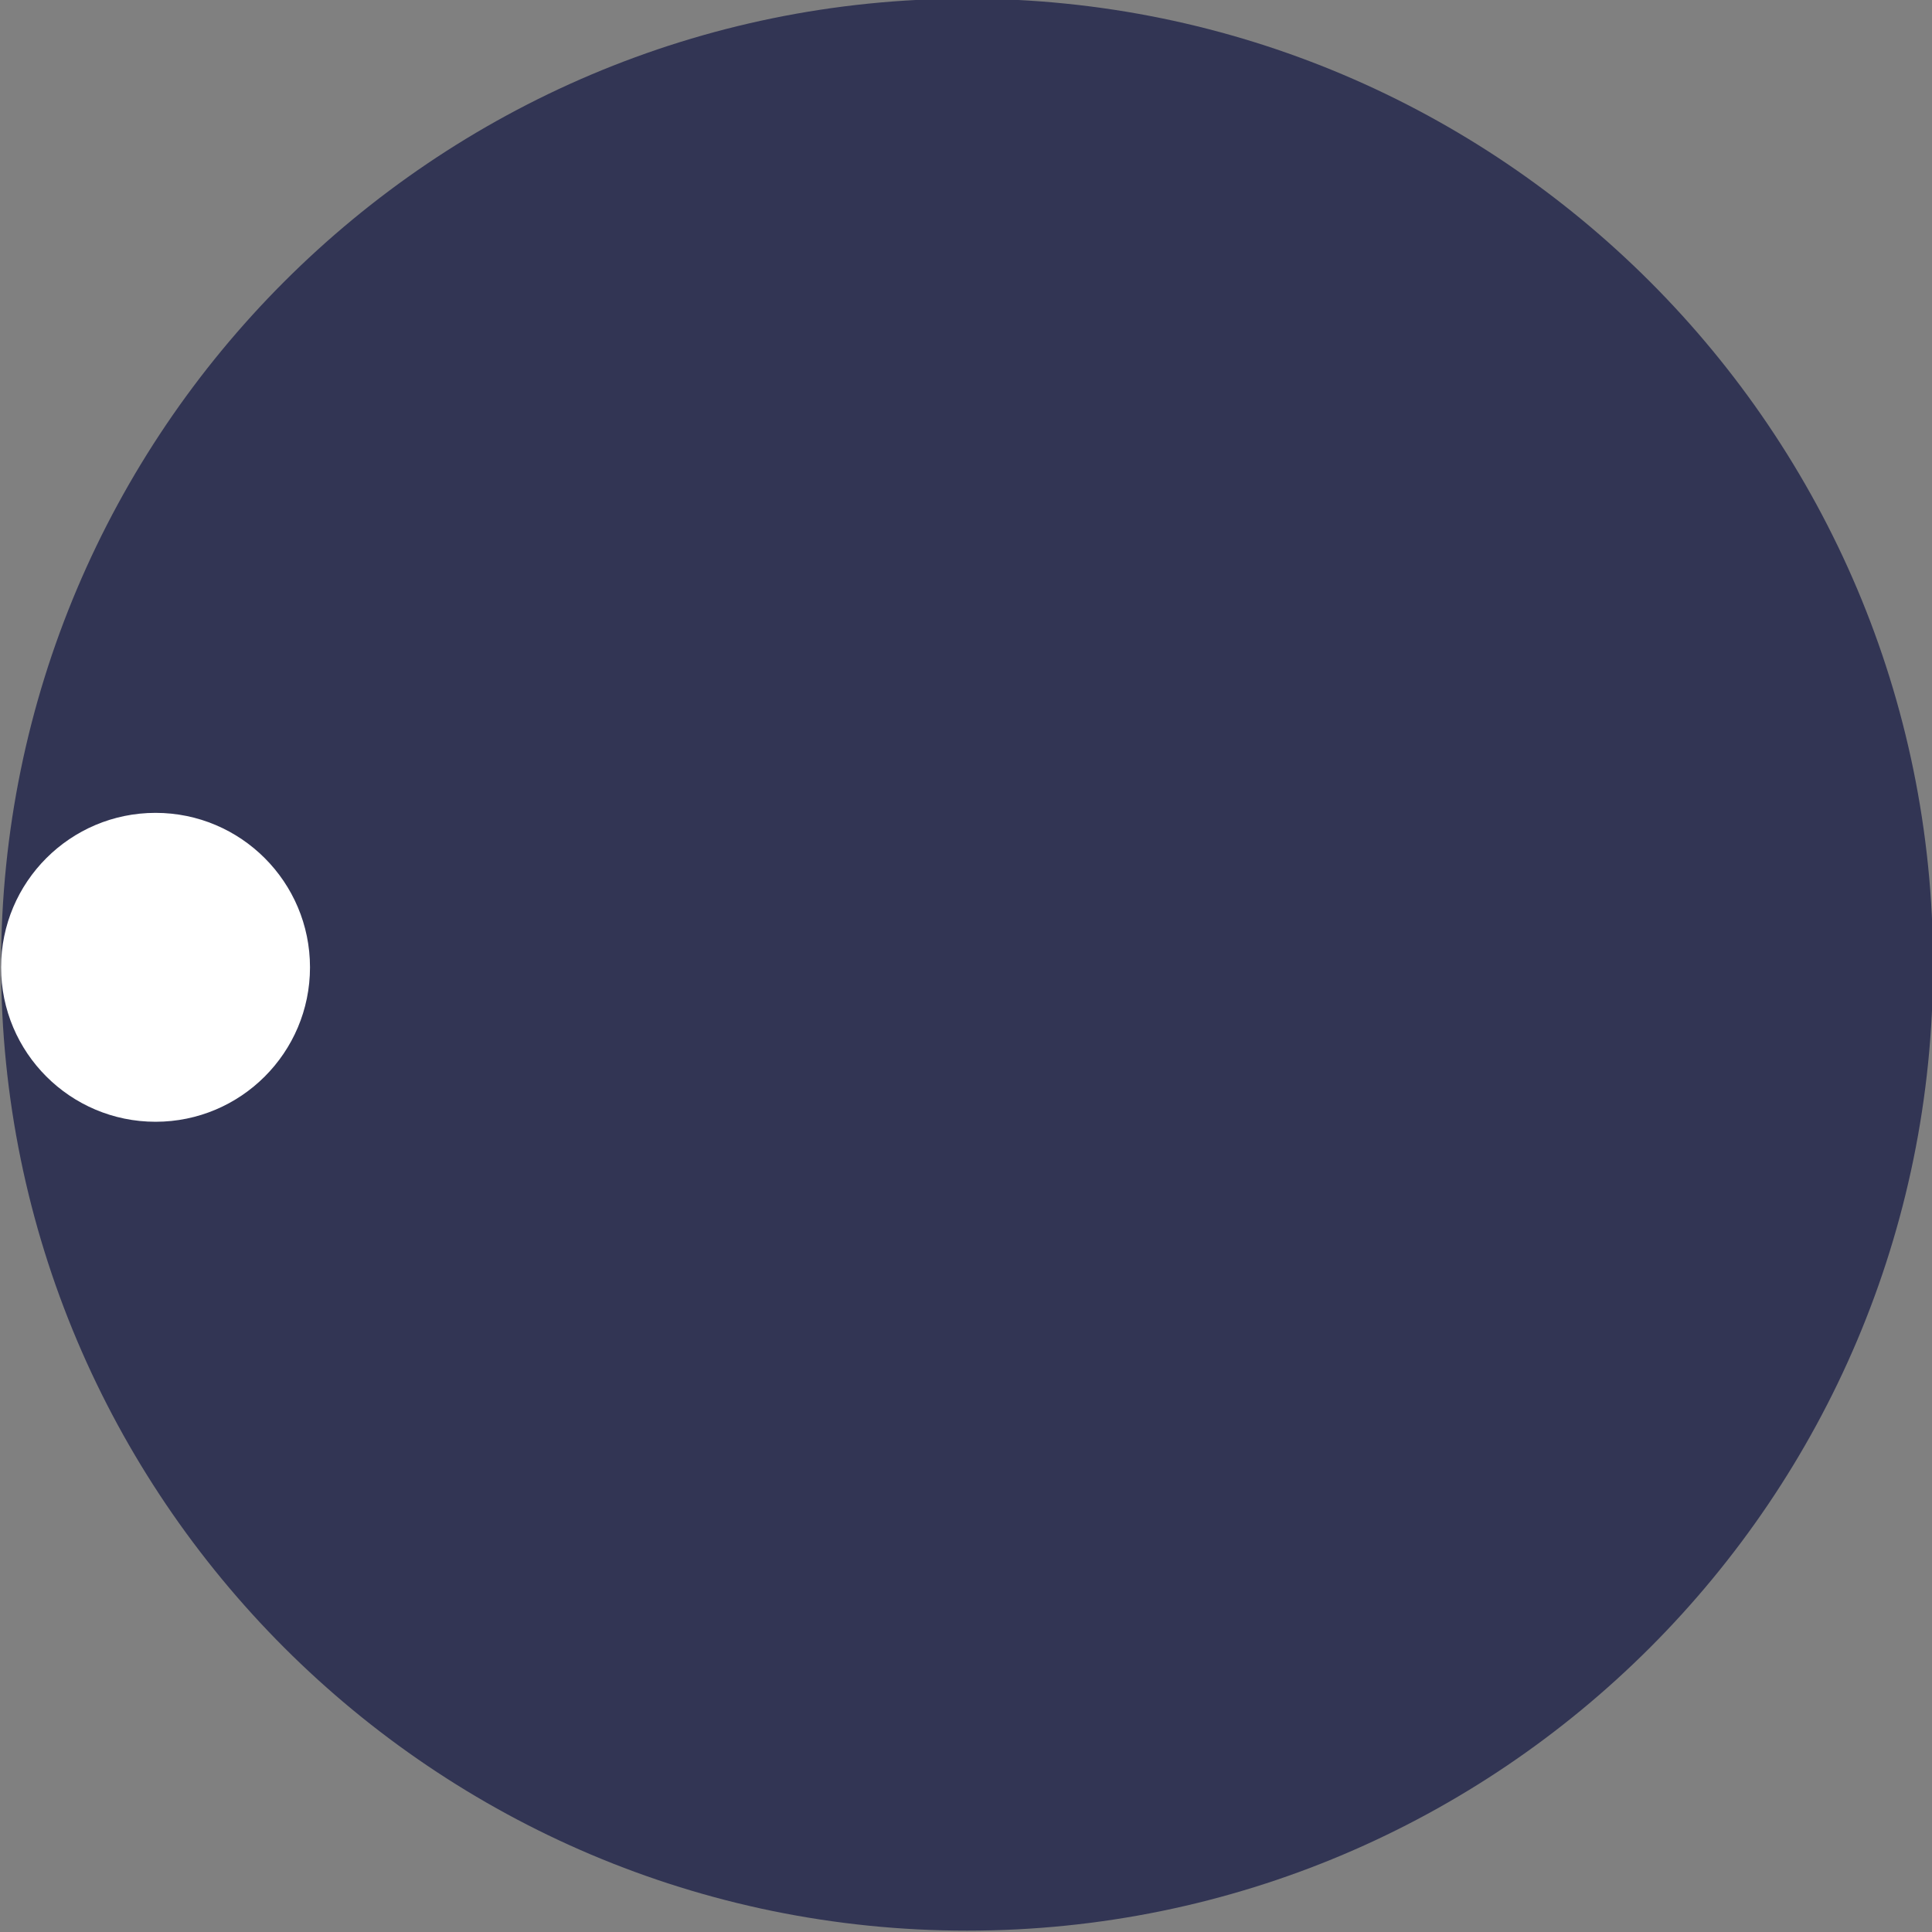 <?xml version="1.0" encoding="UTF-8" standalone="no"?>
<!DOCTYPE svg PUBLIC "-//W3C//DTD SVG 1.1//EN" "http://www.w3.org/Graphics/SVG/1.1/DTD/svg11.dtd">
<svg version="1.1" xmlns="http://www.w3.org/2000/svg" xmlns:xlink="http://www.w3.org/1999/xlink" preserveAspectRatio="xMidYMid meet" viewBox="0 0 640 640" width="640" height="640"><rect x="0" y="0" width="640" height="640" fill="#808080" stroke="none"/><defs><path d="M320.36 -0.45C496.98 -0.45 640.36 142.94 640.36 319.55C640.36 496.17 496.98 639.55 320.36 639.55C143.75 639.55 0.36 496.17 0.36 319.55C0.36 142.94 143.75 -0.45 320.36 -0.45Z" id="d5b21I3Og"></path><path d="M51.53 269.27C79.77 269.27 102.69 292.2 102.69 320.44C102.69 348.68 79.77 371.6 51.53 371.6C23.29 371.6 0.36 348.68 0.36 320.44C0.36 292.2 23.29 269.27 51.53 269.27Z" id="cTENNMRHT"></path></defs><g><g><g><g><use xlink:href="#d5b21I3Og" opacity="1" fill="#323554" fill-opacity="1"></use></g><g><use xlink:href="#cTENNMRHT" opacity="1" fill="#ffffff" fill-opacity="1"></use></g></g></g></g></svg>